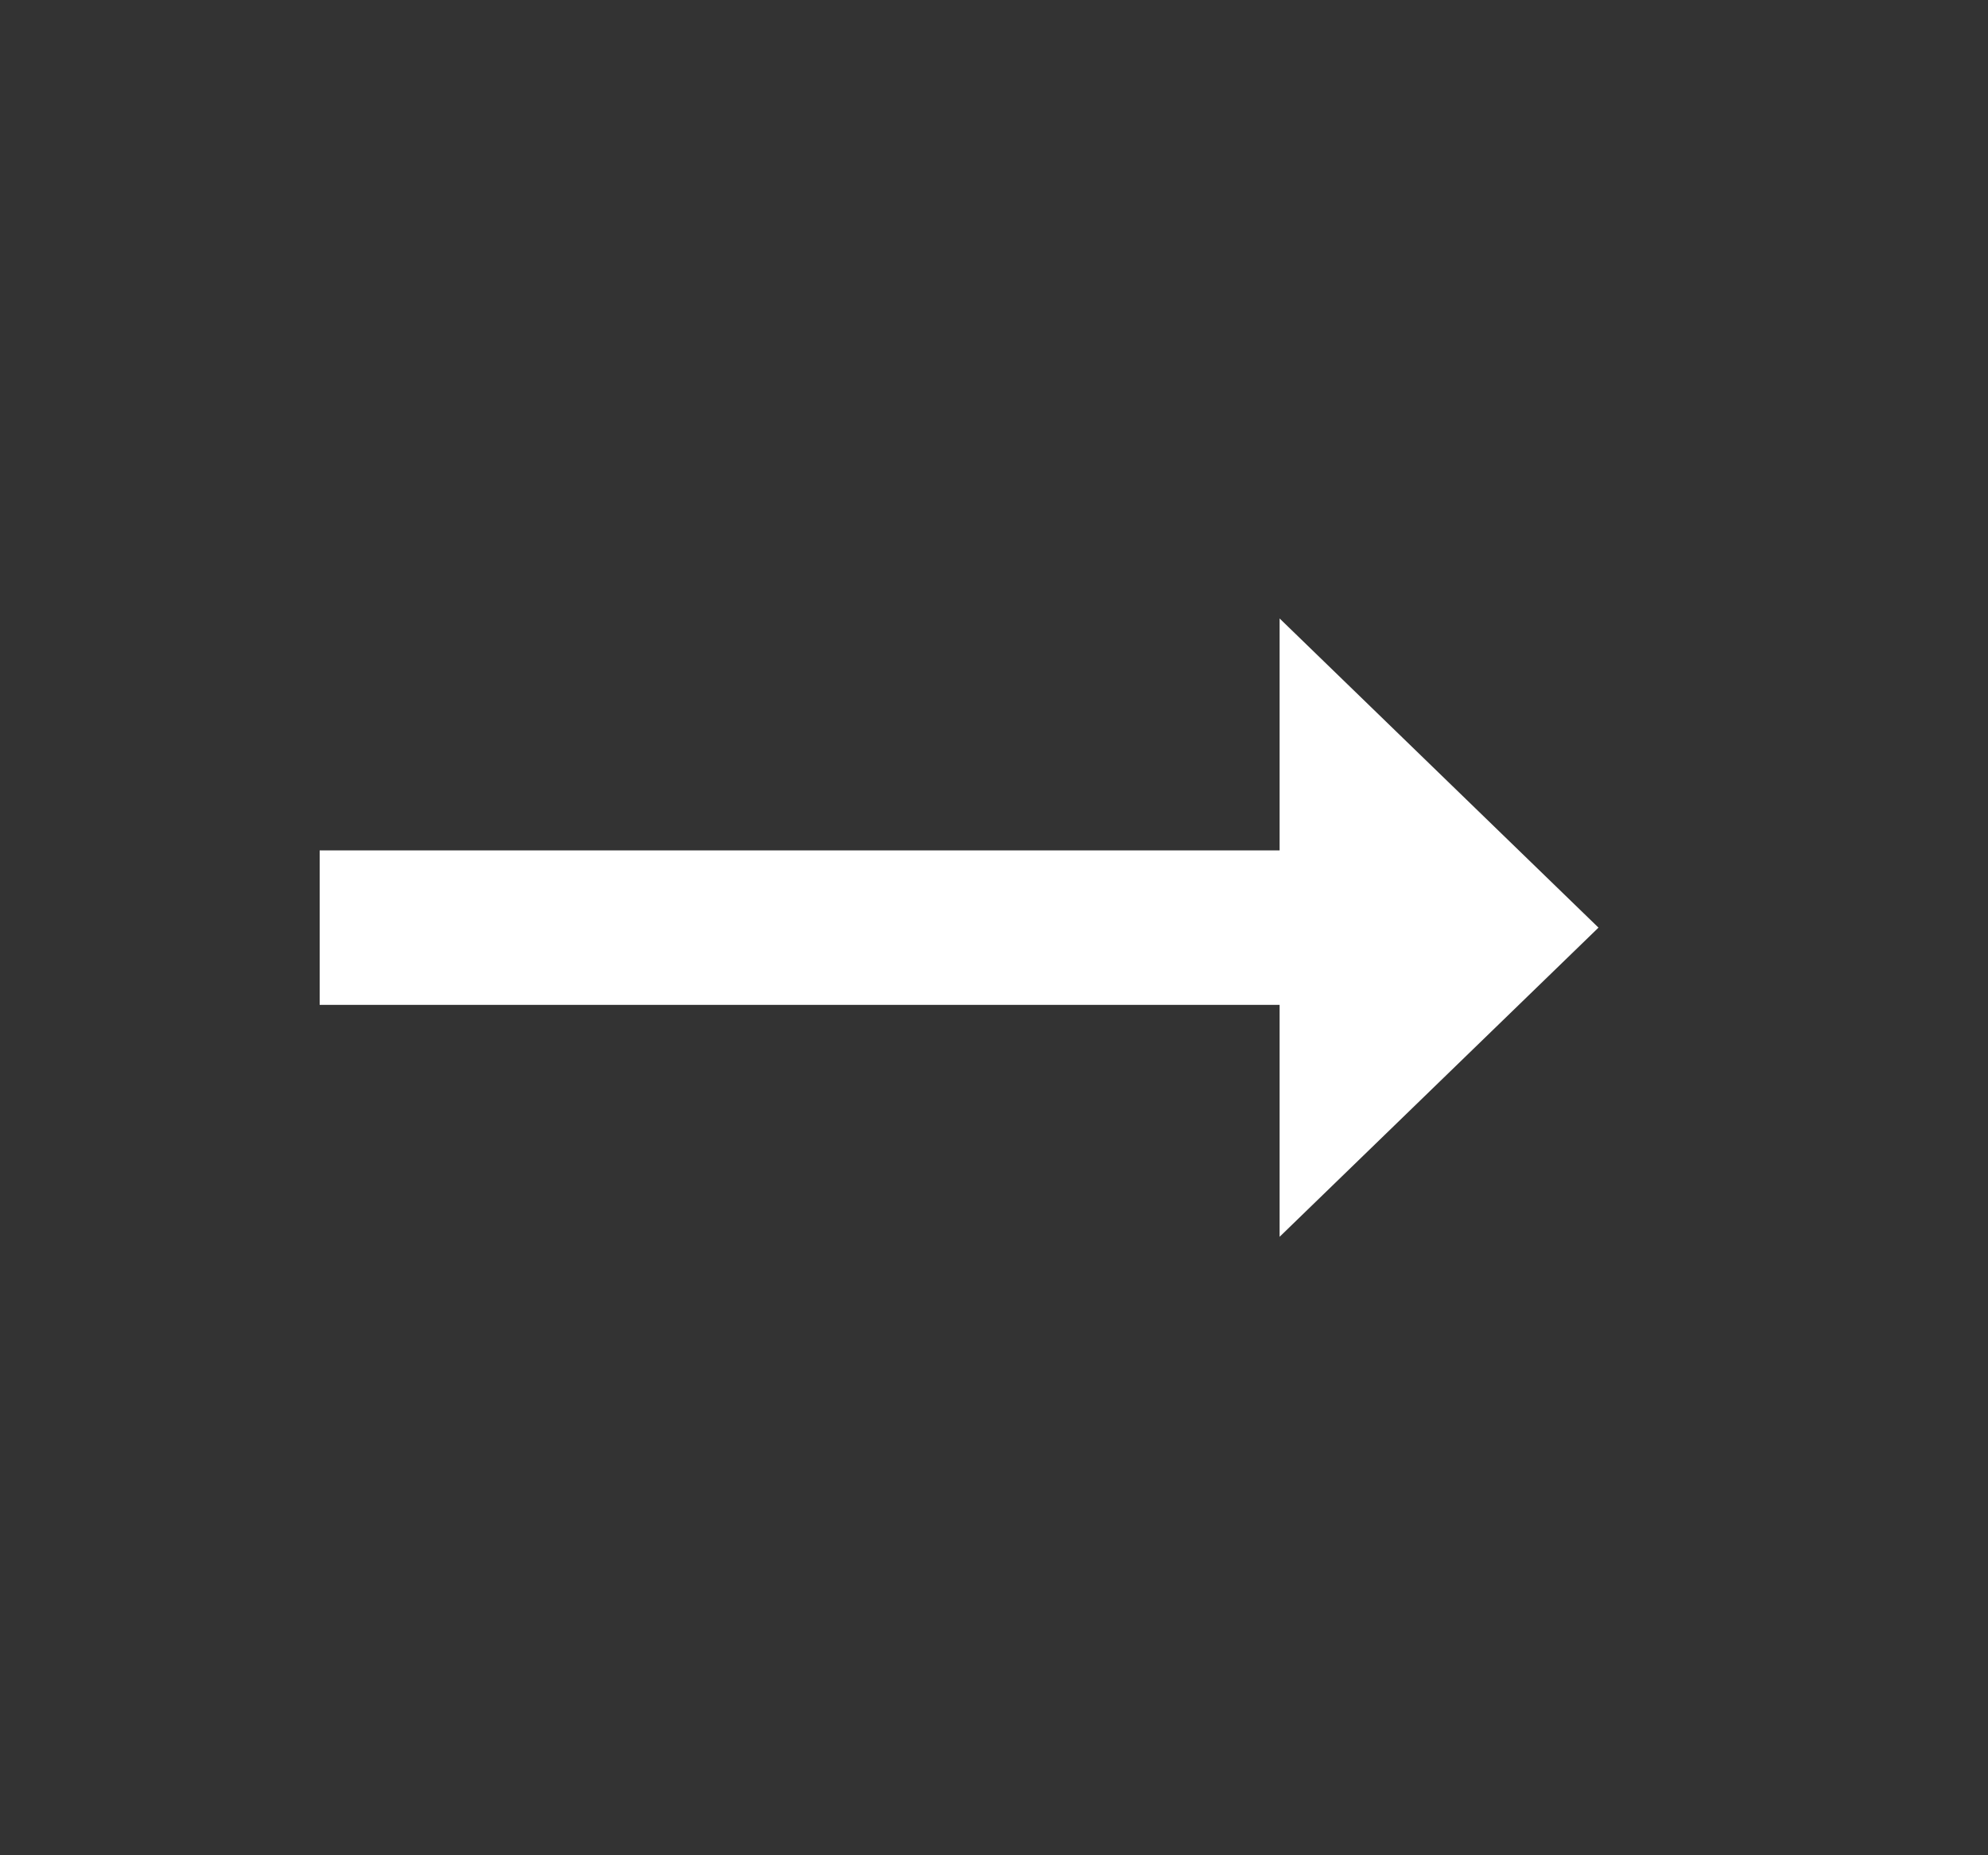 <svg width="15" height="14" viewBox="0 0 15 14" fill="none" xmlns="http://www.w3.org/2000/svg">
<rect x="0" y="0" width="15" height="14" fill="#333333" stroke="none"/>
<path d="M9.655 6.417H2.412V7.583H9.655V9.333L12.061 7L9.655 4.667V6.417Z" fill="white"/>
</svg>
